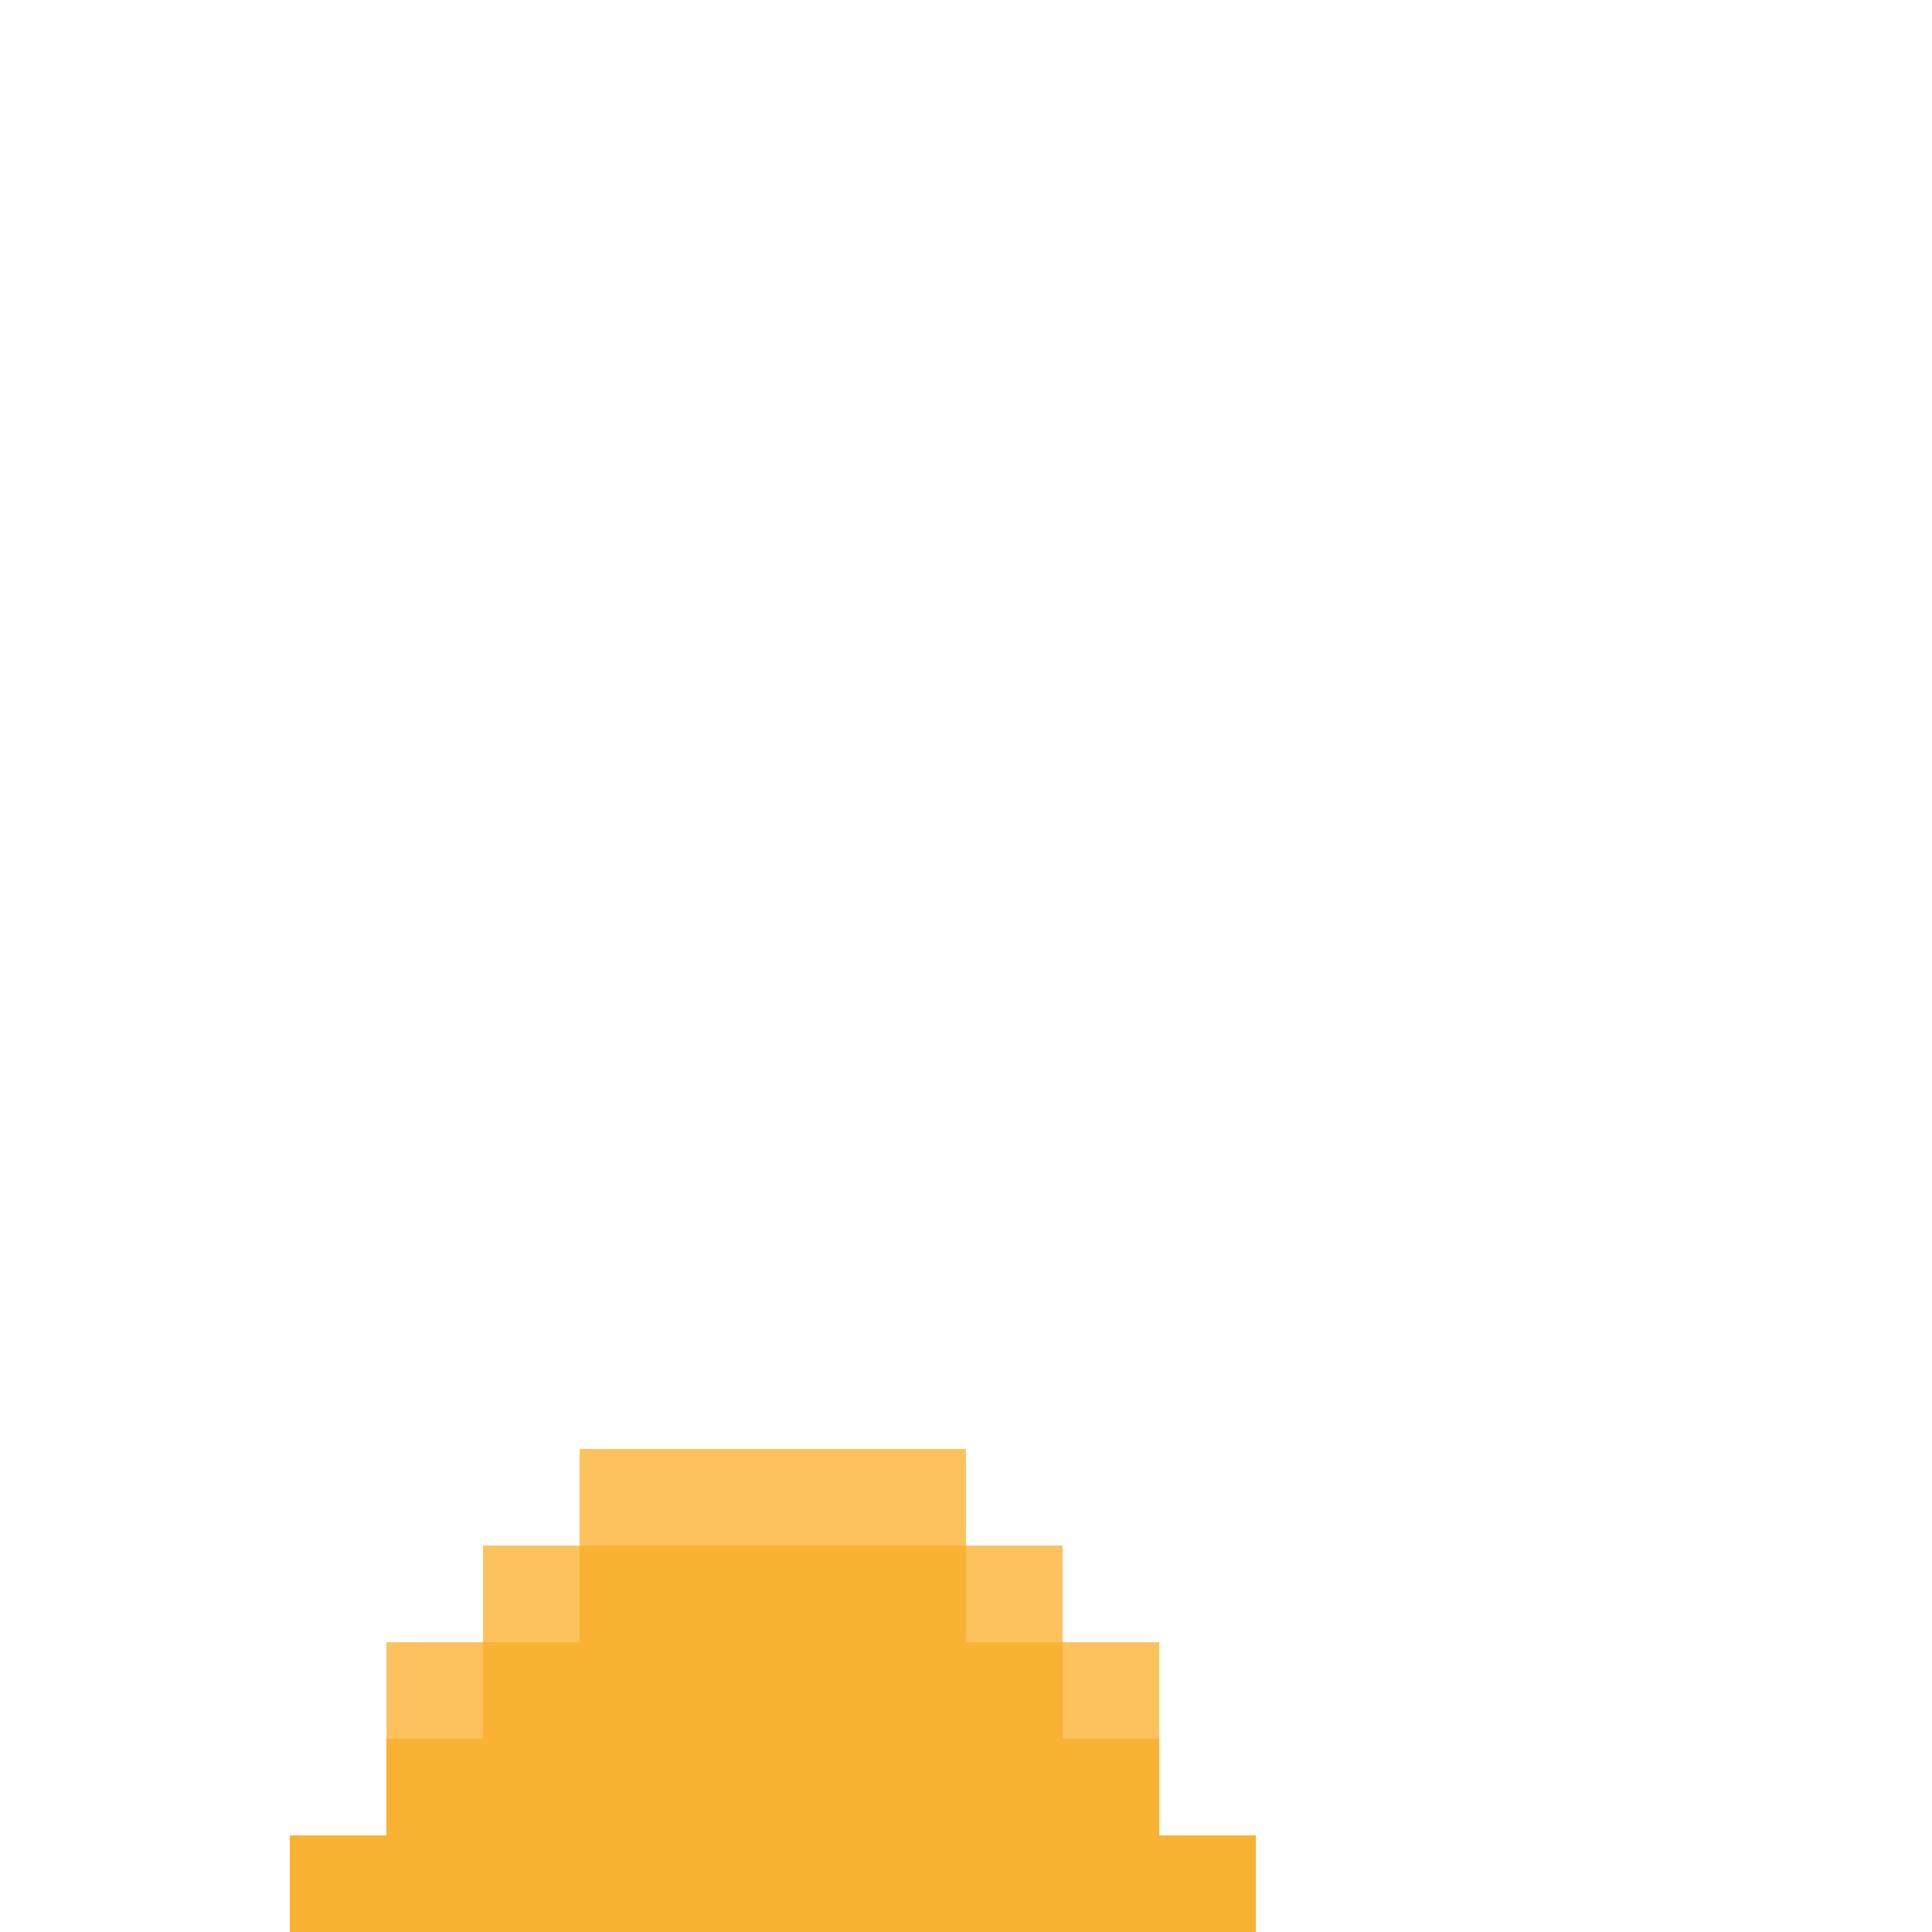 <?xml version="1.0" encoding="UTF-8"?>
<svg id="EInfärben" xmlns="http://www.w3.org/2000/svg" version="1.1" viewBox="0 0 20 20">
  <defs>
    <style>
      .cls-1 {
        fill: #f9b233;
      }

      .cls-1, .cls-2, .cls-3 {
        stroke-width: 0px;
      }

      .cls-2 {
        fill: #fac080;
        opacity: .18;
      }

      .cls-3 {
        fill: #fcc25e;
      }
    </style>
  </defs>
  <g id="Einfärben-2" data-name="Einfärben">
    <g>
      <rect class="cls-3" x="6" y="15" width="1" height="1"/>
      <rect class="cls-1" x="6" y="17" width="1" height="1"/>
      <rect class="cls-1" x="6" y="16" width="1" height="1"/>
      <rect class="cls-3" x="5" y="16" width="1" height="1"/>
      <rect class="cls-1" x="4" y="19" width="1" height="1"/>
      <rect class="cls-1" x="5" y="19" width="1" height="1"/>
      <rect class="cls-1" x="5" y="18" width="1" height="1"/>
      <rect class="cls-1" x="5" y="17" width="1" height="1"/>
      <rect class="cls-1" x="4" y="18" width="1" height="1"/>
      <rect class="cls-3" x="4" y="17" width="1" height="1"/>
      <rect class="cls-1" x="3" y="19" width="1" height="1"/>
      <rect class="cls-1" x="12" y="19" width="1" height="1"/>
      <rect class="cls-1" x="11" y="19" width="1" height="1"/>
      <rect class="cls-1" x="11" y="18" width="1" height="1"/>
      <rect class="cls-3" x="10" y="16" width="1" height="1"/>
      <rect class="cls-1" x="10" y="18" width="1" height="1"/>
      <rect class="cls-1" x="9" y="16" width="1" height="1"/>
      <rect class="cls-1" x="8" y="18" width="1" height="1"/>
      <rect class="cls-1" x="10" y="19" width="1" height="1"/>
      <rect class="cls-1" x="8" y="19" width="1" height="1"/>
      <rect class="cls-3" x="11" y="17" width="1" height="1"/>
      <rect class="cls-1" x="9" y="17" width="1" height="1"/>
      <rect class="cls-3" x="9" y="15" width="1" height="1"/>
      <rect class="cls-1" x="9" y="18" width="1" height="1"/>
      <rect class="cls-1" x="9" y="19" width="1" height="1"/>
      <rect class="cls-1" x="10" y="17" width="1" height="1"/>
      <rect class="cls-1" x="6" y="18" width="1" height="1"/>
      <rect class="cls-1" x="8" y="16" width="1" height="1"/>
      <rect class="cls-3" x="8" y="15" width="1" height="1"/>
      <rect class="cls-1" x="7" y="18" width="1" height="1"/>
      <rect class="cls-1" x="7" y="17" width="1" height="1"/>
      <rect class="cls-1" x="7" y="19" width="1" height="1"/>
      <rect class="cls-3" x="7" y="15" width="1" height="1"/>
      <rect class="cls-1" x="6" y="19" width="1" height="1"/>
      <rect class="cls-1" x="7" y="16" width="1" height="1"/>
      <rect class="cls-1" x="8" y="17" width="1" height="1"/>
    </g>
  </g>
  <g>
    <path class="cls-2" d="M31.38,15.95c.7,0-.51-1.97-.96-1.97-.7,0,.51,1.97.96,1.97Z"/>
    <path class="cls-2" d="M30.32,14.76c.64,0,.22-1.12-.17-1.12-.64,0-.22,1.12.17,1.12Z"/>
    <path class="cls-2" d="M30.63,14.21c.15,0,.27-.61.24-.61-.15,0-.27.61-.24.61Z"/>
    <path class="cls-2" d="M31.04,14.67c.57,0-.67-1.33-1.14-1.33-.57,0,.67,1.33,1.14,1.33Z"/>
    <path class="cls-2" d="M31.05,14.06c.3,0,.38-.65.08-.65s-.38.65-.08.65Z"/>
    <path class="cls-2" d="M29.95,14.69c.11,0,.73-.23.48-.23-.11,0-.73.23-.48.23Z"/>
    <path class="cls-2" d="M31.86,14.55c.3,0,.27-.32.18-.49-.13-.25-.89-.41-1.15-.41-.3,0-.27.32-.18.49.13.25.89.41,1.15.41Z"/>
  </g>
</svg>